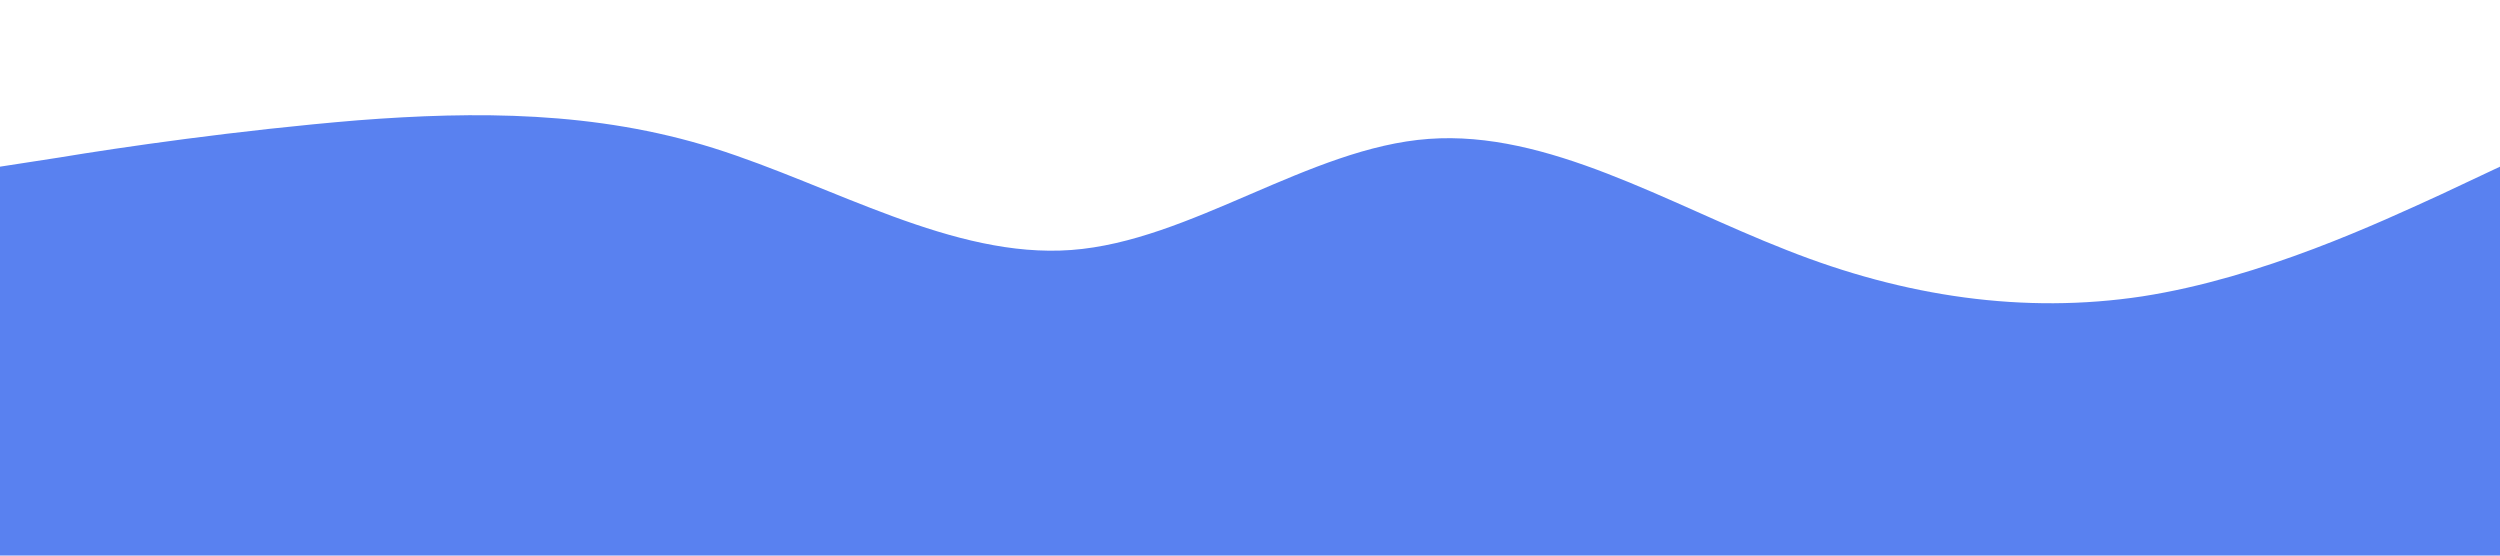 <?xml version="1.0" standalone="no"?><svg xmlns="http://www.w3.org/2000/svg" viewBox="0 0 1440 320"><path fill="#5981f0" fill-opacity="1" d="M0,96L34.3,90.7C68.6,85,137,75,206,69.3C274.3,64,343,64,411,85.3C480,107,549,149,617,144C685.7,139,754,85,823,80C891.4,75,960,117,1029,144C1097.1,171,1166,181,1234,170.7C1302.9,160,1371,128,1406,112L1440,96L1440,320L1405.7,320C1371.4,320,1303,320,1234,320C1165.7,320,1097,320,1029,320C960,320,891,320,823,320C754.3,320,686,320,617,320C548.6,320,480,320,411,320C342.9,320,274,320,206,320C137.1,320,69,320,34,320L0,320Z"></path></svg>